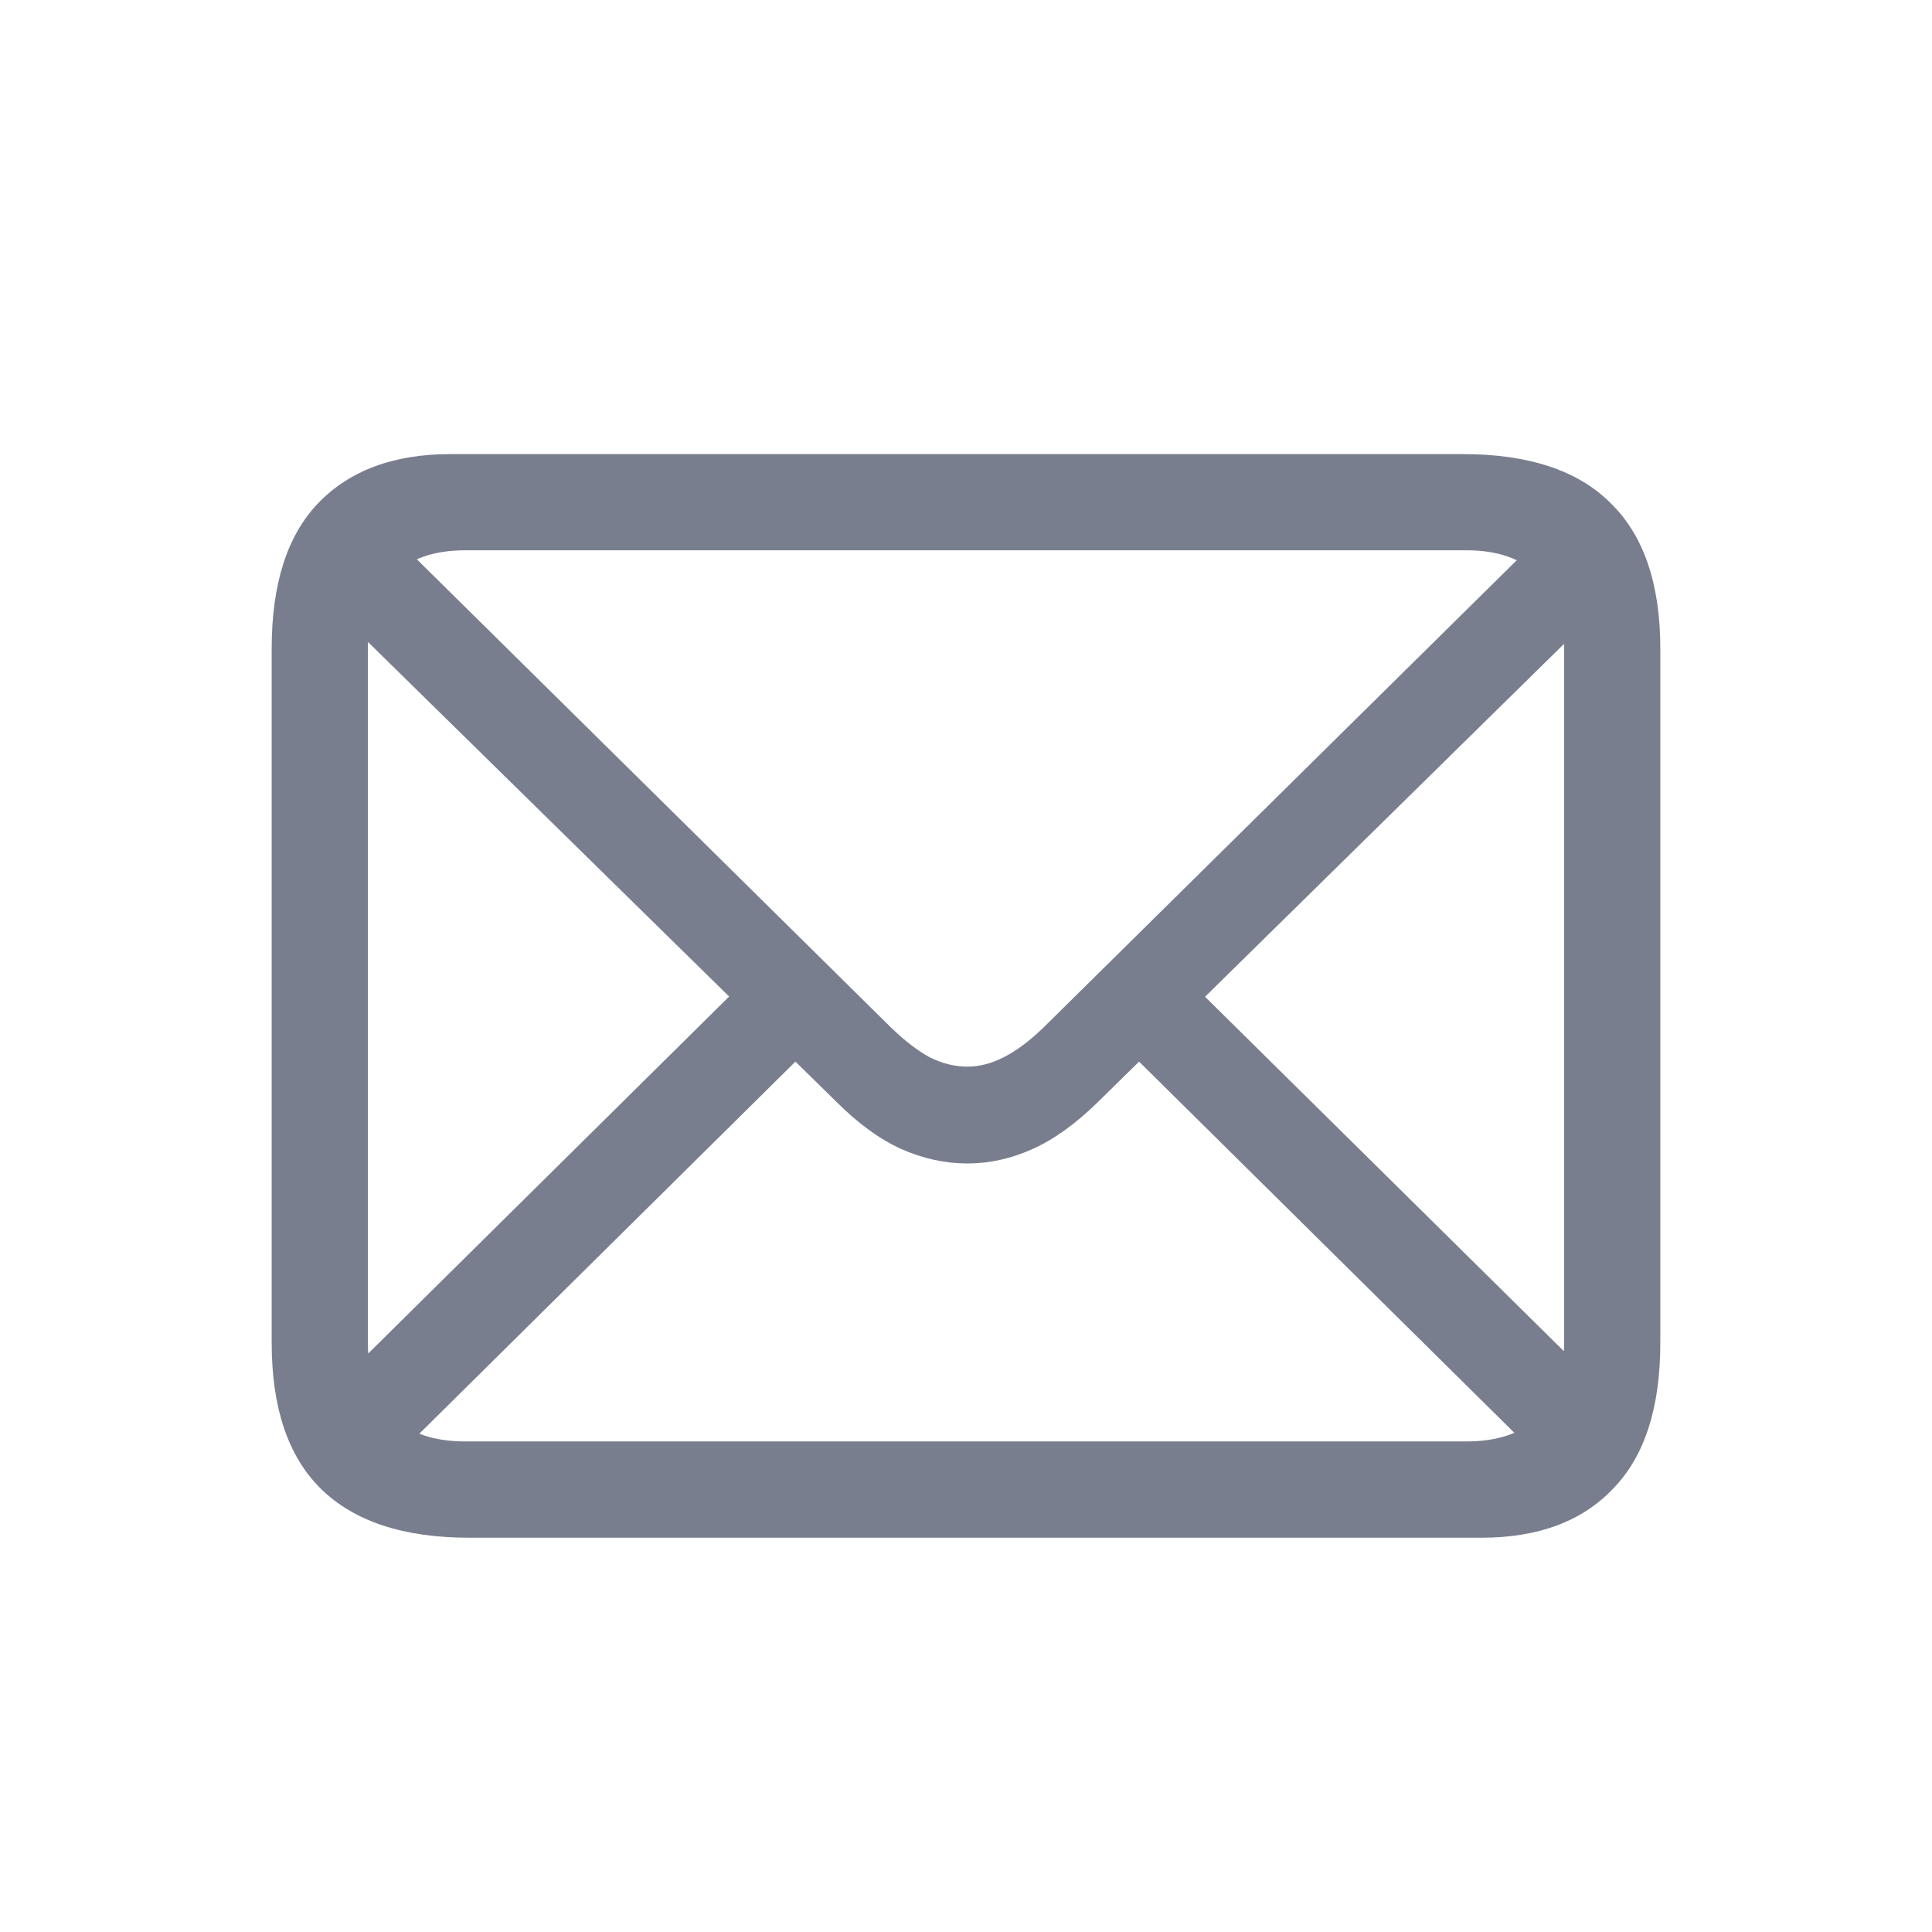 <svg width="24" height="24" viewBox="0 0 24 24" fill="none" xmlns="http://www.w3.org/2000/svg">
<path d="M5.828 19.102H18.406C19.109 19.102 19.654 18.898 20.039 18.492C20.43 18.091 20.625 17.487 20.625 16.68V8.055C20.625 7.253 20.419 6.651 20.008 6.25C19.602 5.844 18.99 5.641 18.172 5.641H5.594C4.891 5.641 4.344 5.844 3.953 6.25C3.568 6.651 3.375 7.253 3.375 8.055V16.68C3.375 17.487 3.578 18.091 3.984 18.492C4.396 18.898 5.01 19.102 5.828 19.102ZM5.781 17.906C5.391 17.906 5.091 17.805 4.883 17.602C4.674 17.393 4.57 17.086 4.57 16.68V8.055C4.57 7.654 4.674 7.352 4.883 7.148C5.091 6.94 5.391 6.836 5.781 6.836H18.219C18.604 6.836 18.901 6.94 19.109 7.148C19.323 7.352 19.43 7.656 19.43 8.062V16.688C19.43 17.088 19.323 17.393 19.109 17.602C18.901 17.805 18.604 17.906 18.219 17.906H5.781ZM12.016 14.453C12.292 14.453 12.562 14.393 12.828 14.273C13.094 14.154 13.365 13.958 13.641 13.688L19.984 7.453L19.172 6.633L12.961 12.766C12.789 12.932 12.625 13.055 12.469 13.133C12.318 13.211 12.167 13.25 12.016 13.25C11.859 13.25 11.703 13.211 11.547 13.133C11.396 13.05 11.237 12.927 11.07 12.766L4.828 6.602L4.008 7.422L10.391 13.688C10.662 13.958 10.93 14.154 11.195 14.273C11.466 14.393 11.74 14.453 12.016 14.453ZM19.094 18.078L19.906 17.258L14.852 12.266L14.039 13.078L19.094 18.078ZM4.117 17.266L4.93 18.086L9.992 13.078L9.172 12.266L4.117 17.266Z" fill="#787E8E"/>
</svg>
